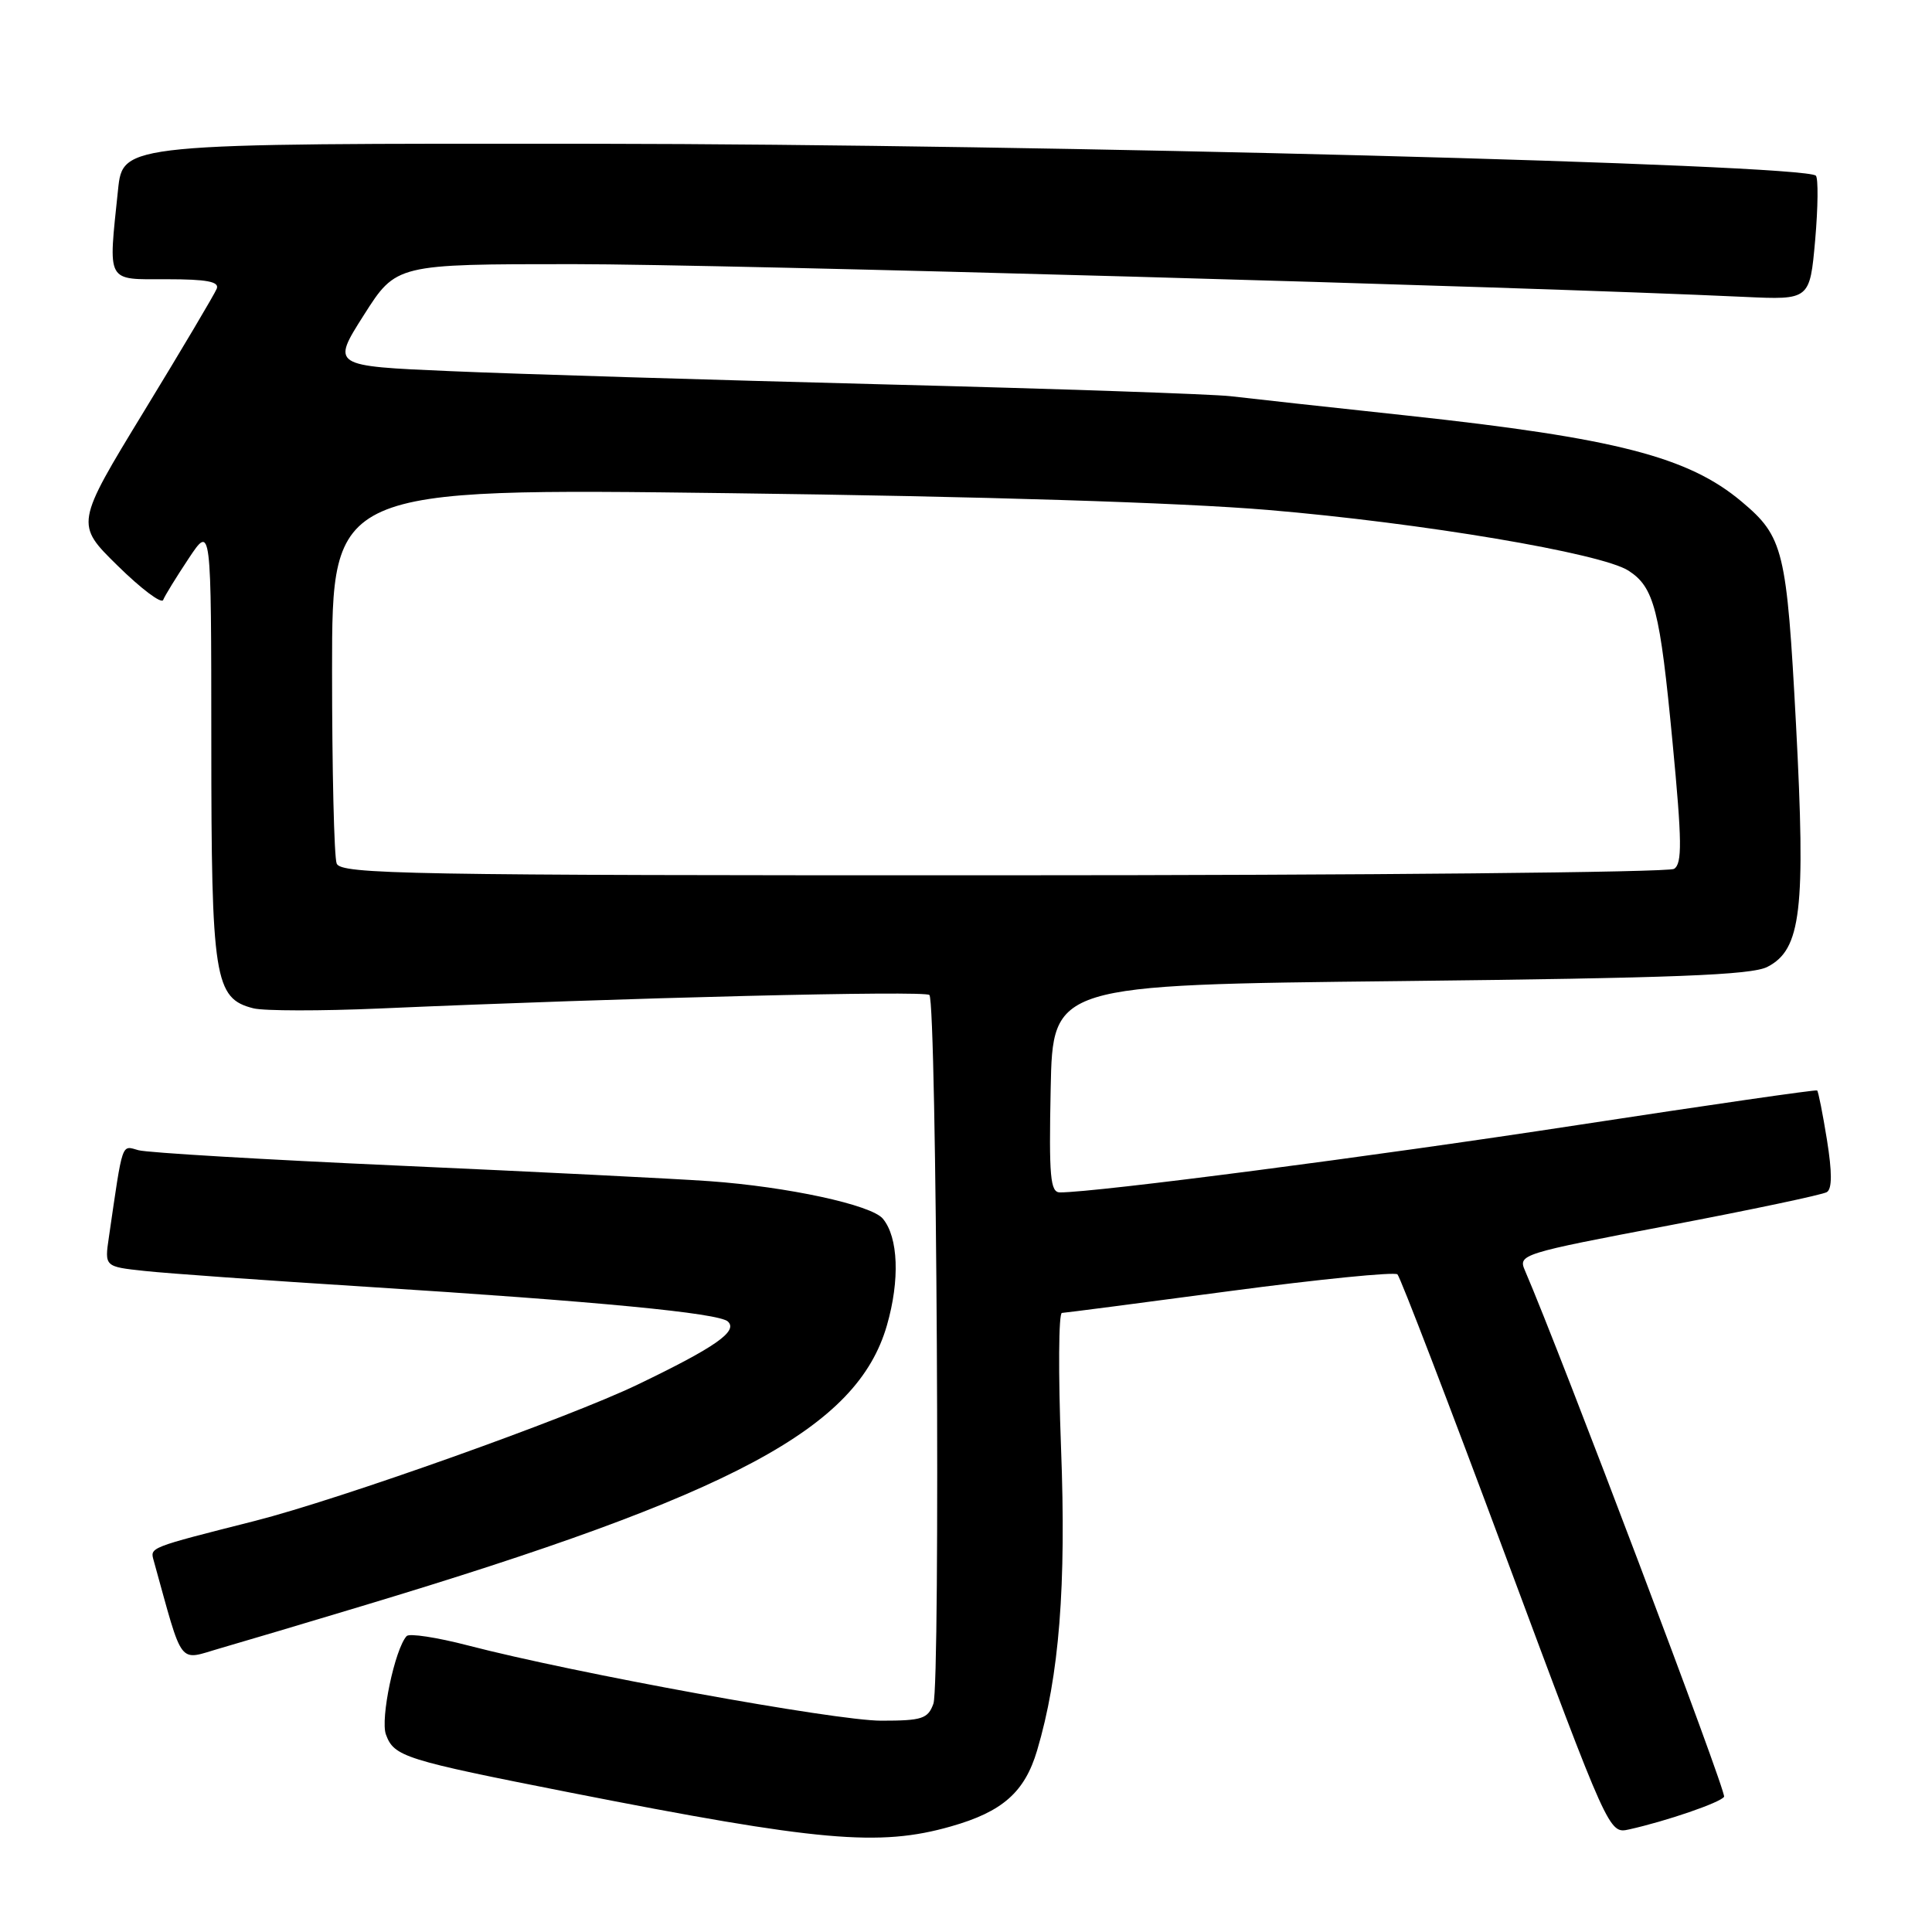<?xml version="1.0" encoding="UTF-8" standalone="no"?>
<!DOCTYPE svg PUBLIC "-//W3C//DTD SVG 1.1//EN" "http://www.w3.org/Graphics/SVG/1.1/DTD/svg11.dtd" >
<svg xmlns="http://www.w3.org/2000/svg" xmlns:xlink="http://www.w3.org/1999/xlink" version="1.1" viewBox="0 0 256 256">
 <g >
 <path fill="currentColor"
d=" M 126.00 242.01 C 132.84 240.07 135.78 237.47 137.42 231.95 C 140.36 222.04 141.30 210.21 140.59 191.75 C 140.22 181.99 140.27 173.98 140.71 173.97 C 141.14 173.95 151.18 172.65 163.00 171.07 C 174.82 169.50 184.80 168.51 185.17 168.86 C 185.54 169.21 192.00 186.03 199.52 206.24 C 213.20 242.99 213.20 242.99 215.85 242.41 C 220.77 241.32 227.97 238.85 228.45 238.08 C 228.81 237.50 206.79 179.31 202.06 168.34 C 201.14 166.23 201.59 166.09 221.08 162.39 C 232.06 160.30 241.50 158.31 242.07 157.96 C 242.77 157.52 242.77 155.33 242.08 151.03 C 241.52 147.57 240.94 144.63 240.78 144.49 C 240.63 144.36 226.32 146.43 209.00 149.08 C 181.87 153.24 145.27 158.00 140.45 158.00 C 139.17 158.00 138.98 155.96 139.22 144.25 C 139.50 130.50 139.50 130.50 185.50 130.00 C 221.81 129.60 232.07 129.20 234.18 128.12 C 238.67 125.82 239.28 120.62 237.98 95.99 C 236.75 72.89 236.33 71.13 230.79 66.48 C 223.73 60.53 214.08 58.05 186.50 55.07 C 176.05 53.95 165.50 52.79 163.06 52.50 C 160.62 52.22 139.92 51.51 117.06 50.93 C 94.20 50.34 68.40 49.56 59.71 49.18 C 43.92 48.50 43.92 48.50 48.21 41.75 C 52.50 35.00 52.50 35.00 76.00 35.00 C 95.63 35.00 201.38 37.95 231.16 39.34 C 239.81 39.74 239.81 39.74 240.52 31.81 C 240.90 27.45 240.94 23.61 240.61 23.28 C 239.08 21.75 137.89 19.10 78.89 19.05 C 16.28 19.00 16.28 19.00 15.64 25.15 C 14.34 37.65 13.98 37.00 22.11 37.00 C 27.39 37.00 29.09 37.32 28.72 38.25 C 28.45 38.94 24.12 46.24 19.10 54.47 C 9.97 69.45 9.97 69.45 15.60 74.97 C 18.69 78.01 21.40 80.05 21.62 79.50 C 21.83 78.95 23.36 76.47 25.00 74.00 C 27.99 69.50 27.99 69.50 28.00 98.30 C 28.00 129.71 28.41 132.31 33.59 133.61 C 34.99 133.96 42.52 133.97 50.32 133.63 C 82.99 132.20 122.55 131.23 123.15 131.84 C 124.12 132.82 124.63 223.13 123.68 225.75 C 122.96 227.75 122.18 228.00 116.76 228.00 C 110.67 228.00 76.15 221.71 62.01 218.03 C 57.89 216.96 54.23 216.40 53.88 216.79 C 52.32 218.50 50.37 227.77 51.14 229.84 C 52.22 232.77 53.56 233.19 75.53 237.52 C 108.52 244.01 116.50 244.72 126.00 242.01 Z  M 48.00 212.80 C 97.34 197.95 113.58 189.26 117.52 175.62 C 119.25 169.62 119.04 163.95 116.98 161.48 C 115.46 159.65 104.35 157.25 94.00 156.51 C 89.33 156.18 70.88 155.26 53.00 154.46 C 35.12 153.66 19.53 152.74 18.35 152.41 C 16.06 151.78 16.31 151.04 14.43 163.92 C 13.85 167.84 13.85 167.84 19.18 168.41 C 22.10 168.73 35.30 169.67 48.50 170.50 C 79.15 172.44 95.25 173.98 96.45 175.11 C 97.82 176.39 94.81 178.50 84.50 183.46 C 75.31 187.89 45.06 198.66 33.77 201.53 C 19.62 205.12 19.88 205.02 20.37 206.80 C 24.36 221.15 23.51 220.03 29.26 218.38 C 32.14 217.55 40.58 215.04 48.00 212.80 Z  M 44.61 114.42 C 44.27 113.55 44.00 102.00 44.00 88.76 C 44.00 64.68 44.00 64.68 96.75 65.35 C 130.04 65.77 156.32 66.59 168.00 67.57 C 188.39 69.29 212.22 73.30 215.79 75.62 C 219.19 77.82 219.95 80.80 221.62 98.35 C 222.88 111.53 222.91 114.44 221.82 115.13 C 221.09 115.59 181.06 115.98 132.86 115.98 C 53.85 116.00 45.15 115.84 44.61 114.42 Z "/>
</g>
</svg>
